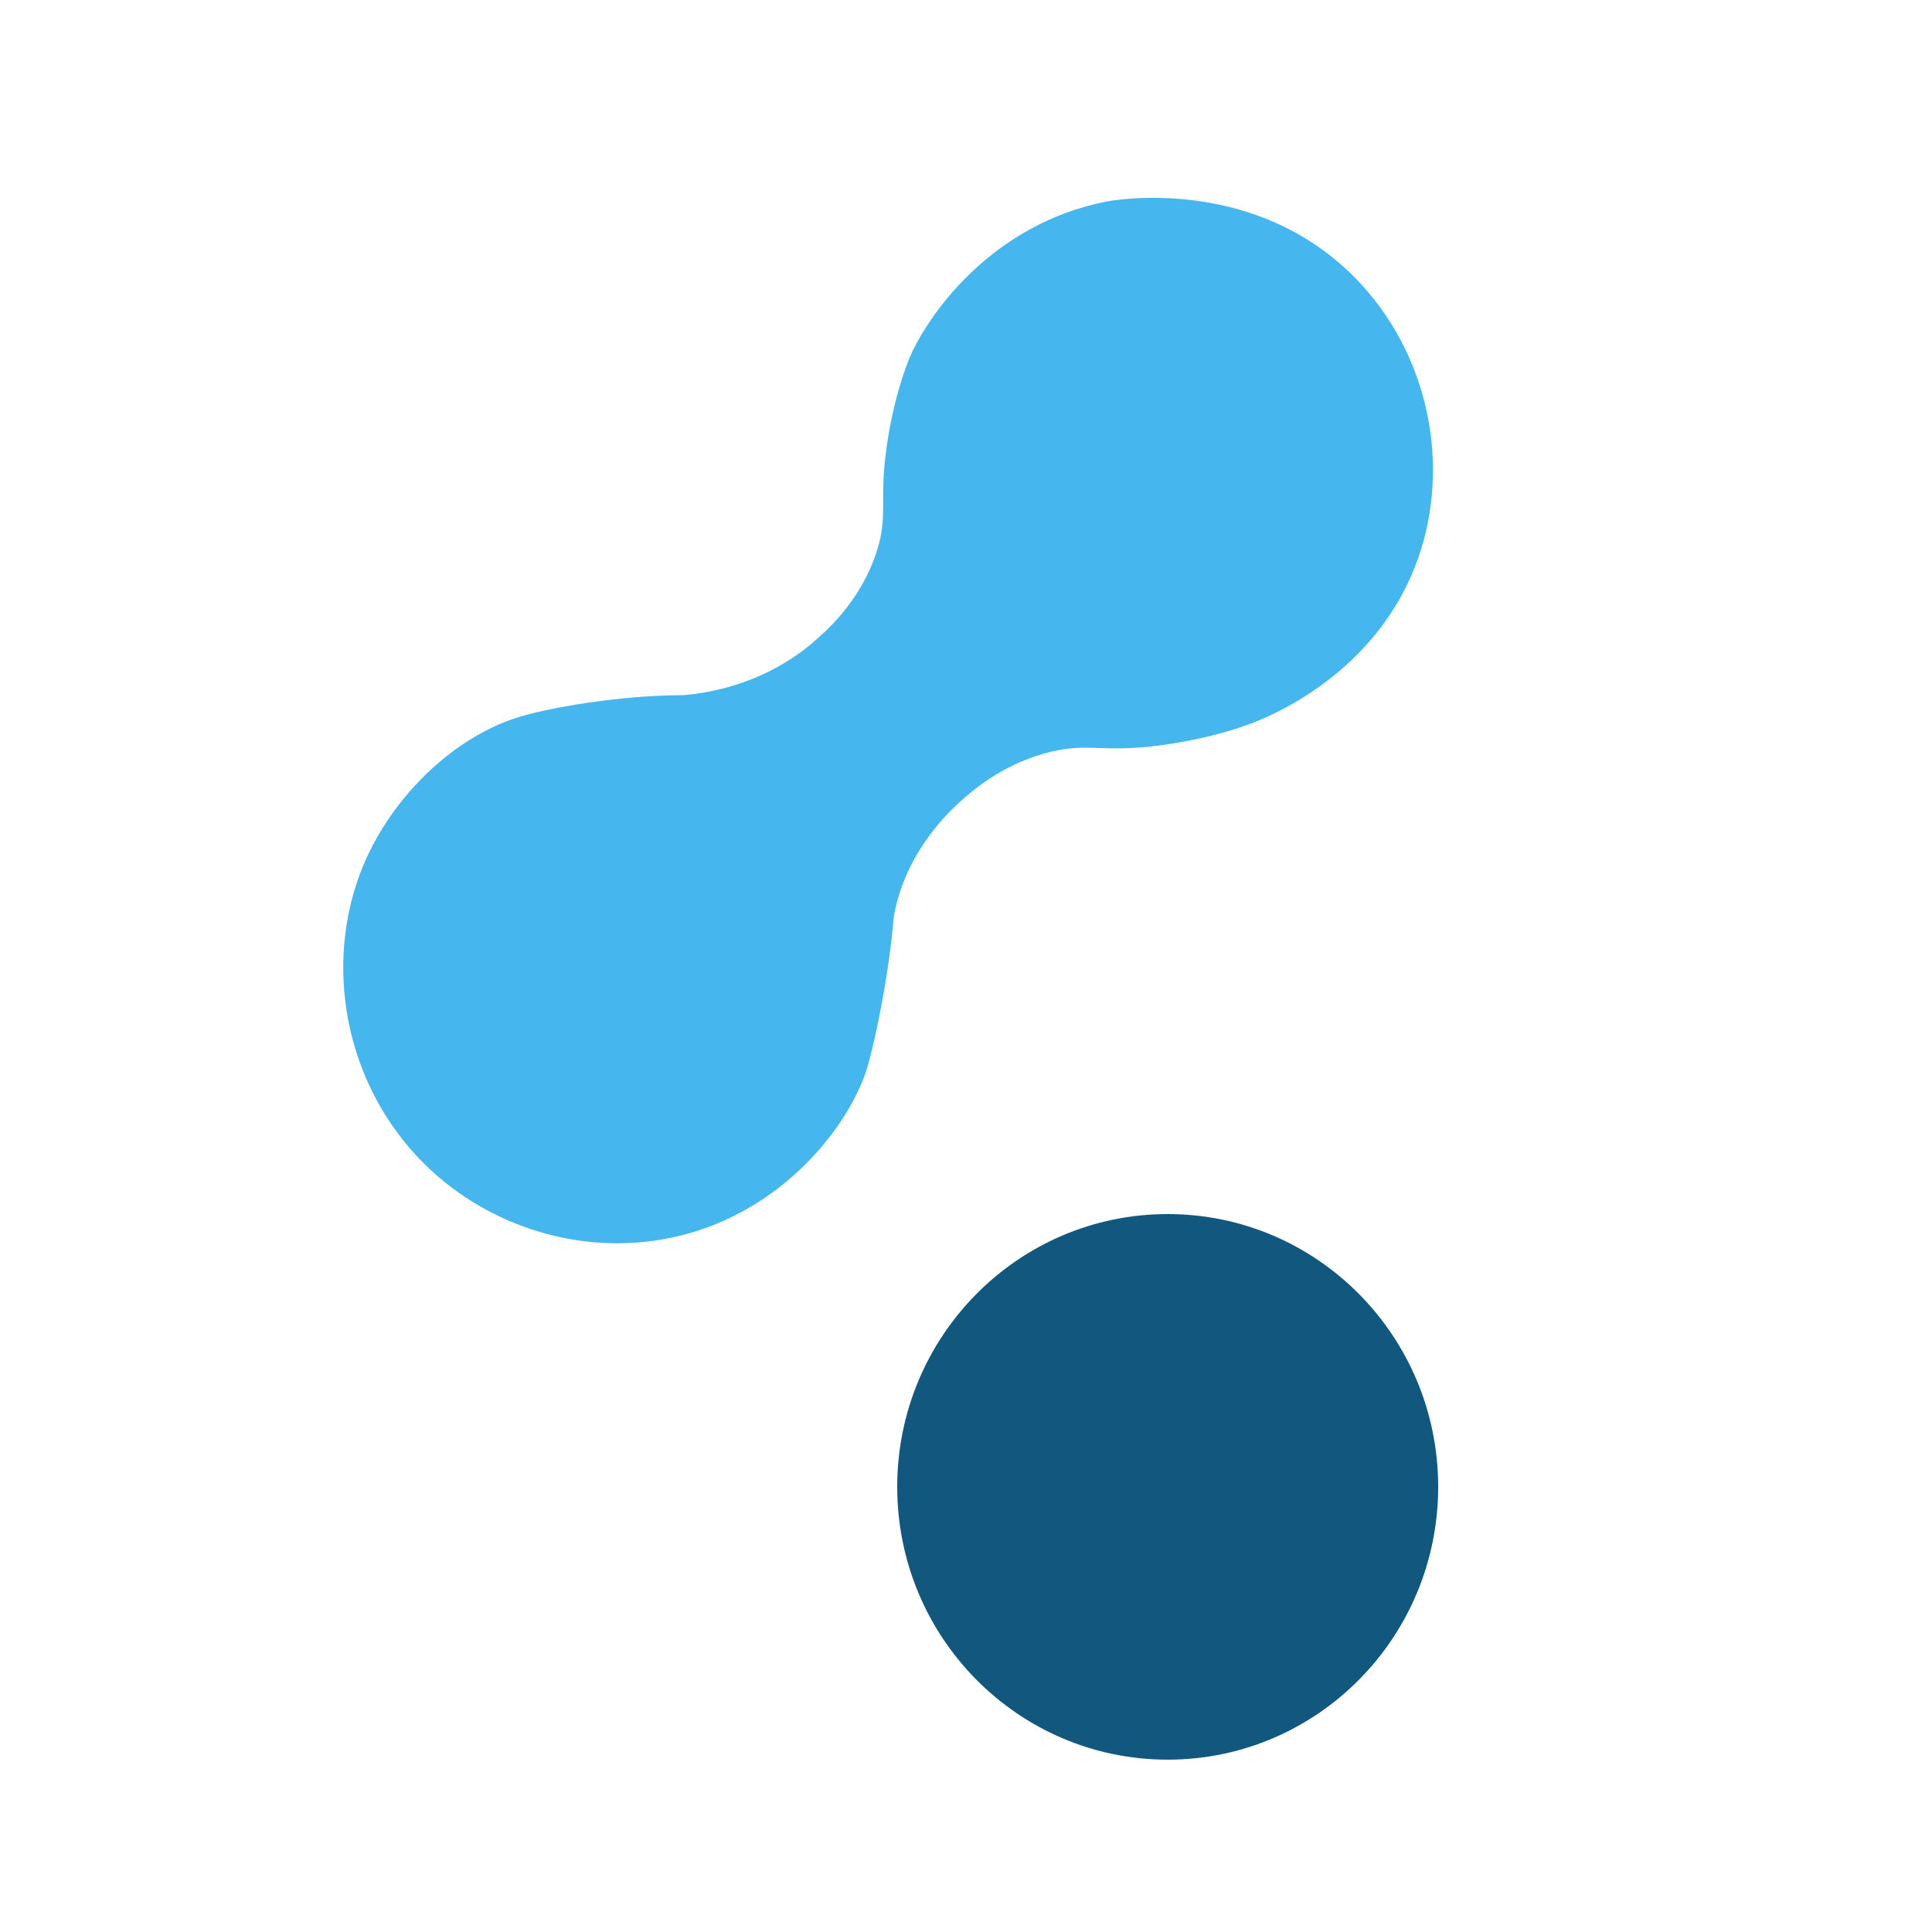 <?xml version="1.0" encoding="utf-8"?>
<!-- Generator: Adobe Illustrator 24.1.2, SVG Export Plug-In . SVG Version: 6.00 Build 0)  -->
<svg version="1.1" id="Layer_1" xmlns="http://www.w3.org/2000/svg" xmlns:xlink="http://www.w3.org/1999/xlink" x="0px" y="0px"
	 viewBox="0 0 500 500" style="enable-background:new 0 0 500 500;" xml:space="preserve">
<style type="text/css">
	.st0{fill:#45B6EE;}
	.st1{fill:#12577E;}
</style>
<g>
	<g>
		<path class="st0" d="M249.8,206.3c2.8-2.4,10.6-9,22.4-11.8c8.7-2,11.9-0.2,23.5-1.1c0,0,12.6-0.9,25.7-5.3
			c12.5-4.2,35.2-16.6,44.9-41.7c9.1-23.5,4.6-52.4-13.9-72.7c-26.4-28.8-64.4-21.9-66.3-21.5c-28.7,5.8-44.6,27.6-50,38.8
			c-1.9,4-5.1,13.4-6.7,25.1c-1.9,13.6,0.5,17.2-2.5,26.6c-3.9,12.1-12,19.6-15.4,22.6c-12.8,11.5-27.1,13.6-31.7,14.3
			c-3.7,0.5-4.2,0.2-10.2,0.5c-14.6,0.8-28.7,3.4-35.4,5.5c-16.3,5-32.5,20-40.2,38.4c-10.5,25.3-4.9,56.6,15.7,77.1
			c17.7,17.6,44.4,25.1,68.9,18c25.7-7.4,41.8-28.9,46-43.3c1-3.5,4.2-16.5,6.1-32.4c0.6-5.2,0.4-5,0.8-7.2
			C234.9,219.3,246.7,209,249.8,206.3z"/>
		<ellipse class="st1" cx="302.2" cy="384.8" rx="70" ry="70.6"/>
	</g>
</g>
</svg>
